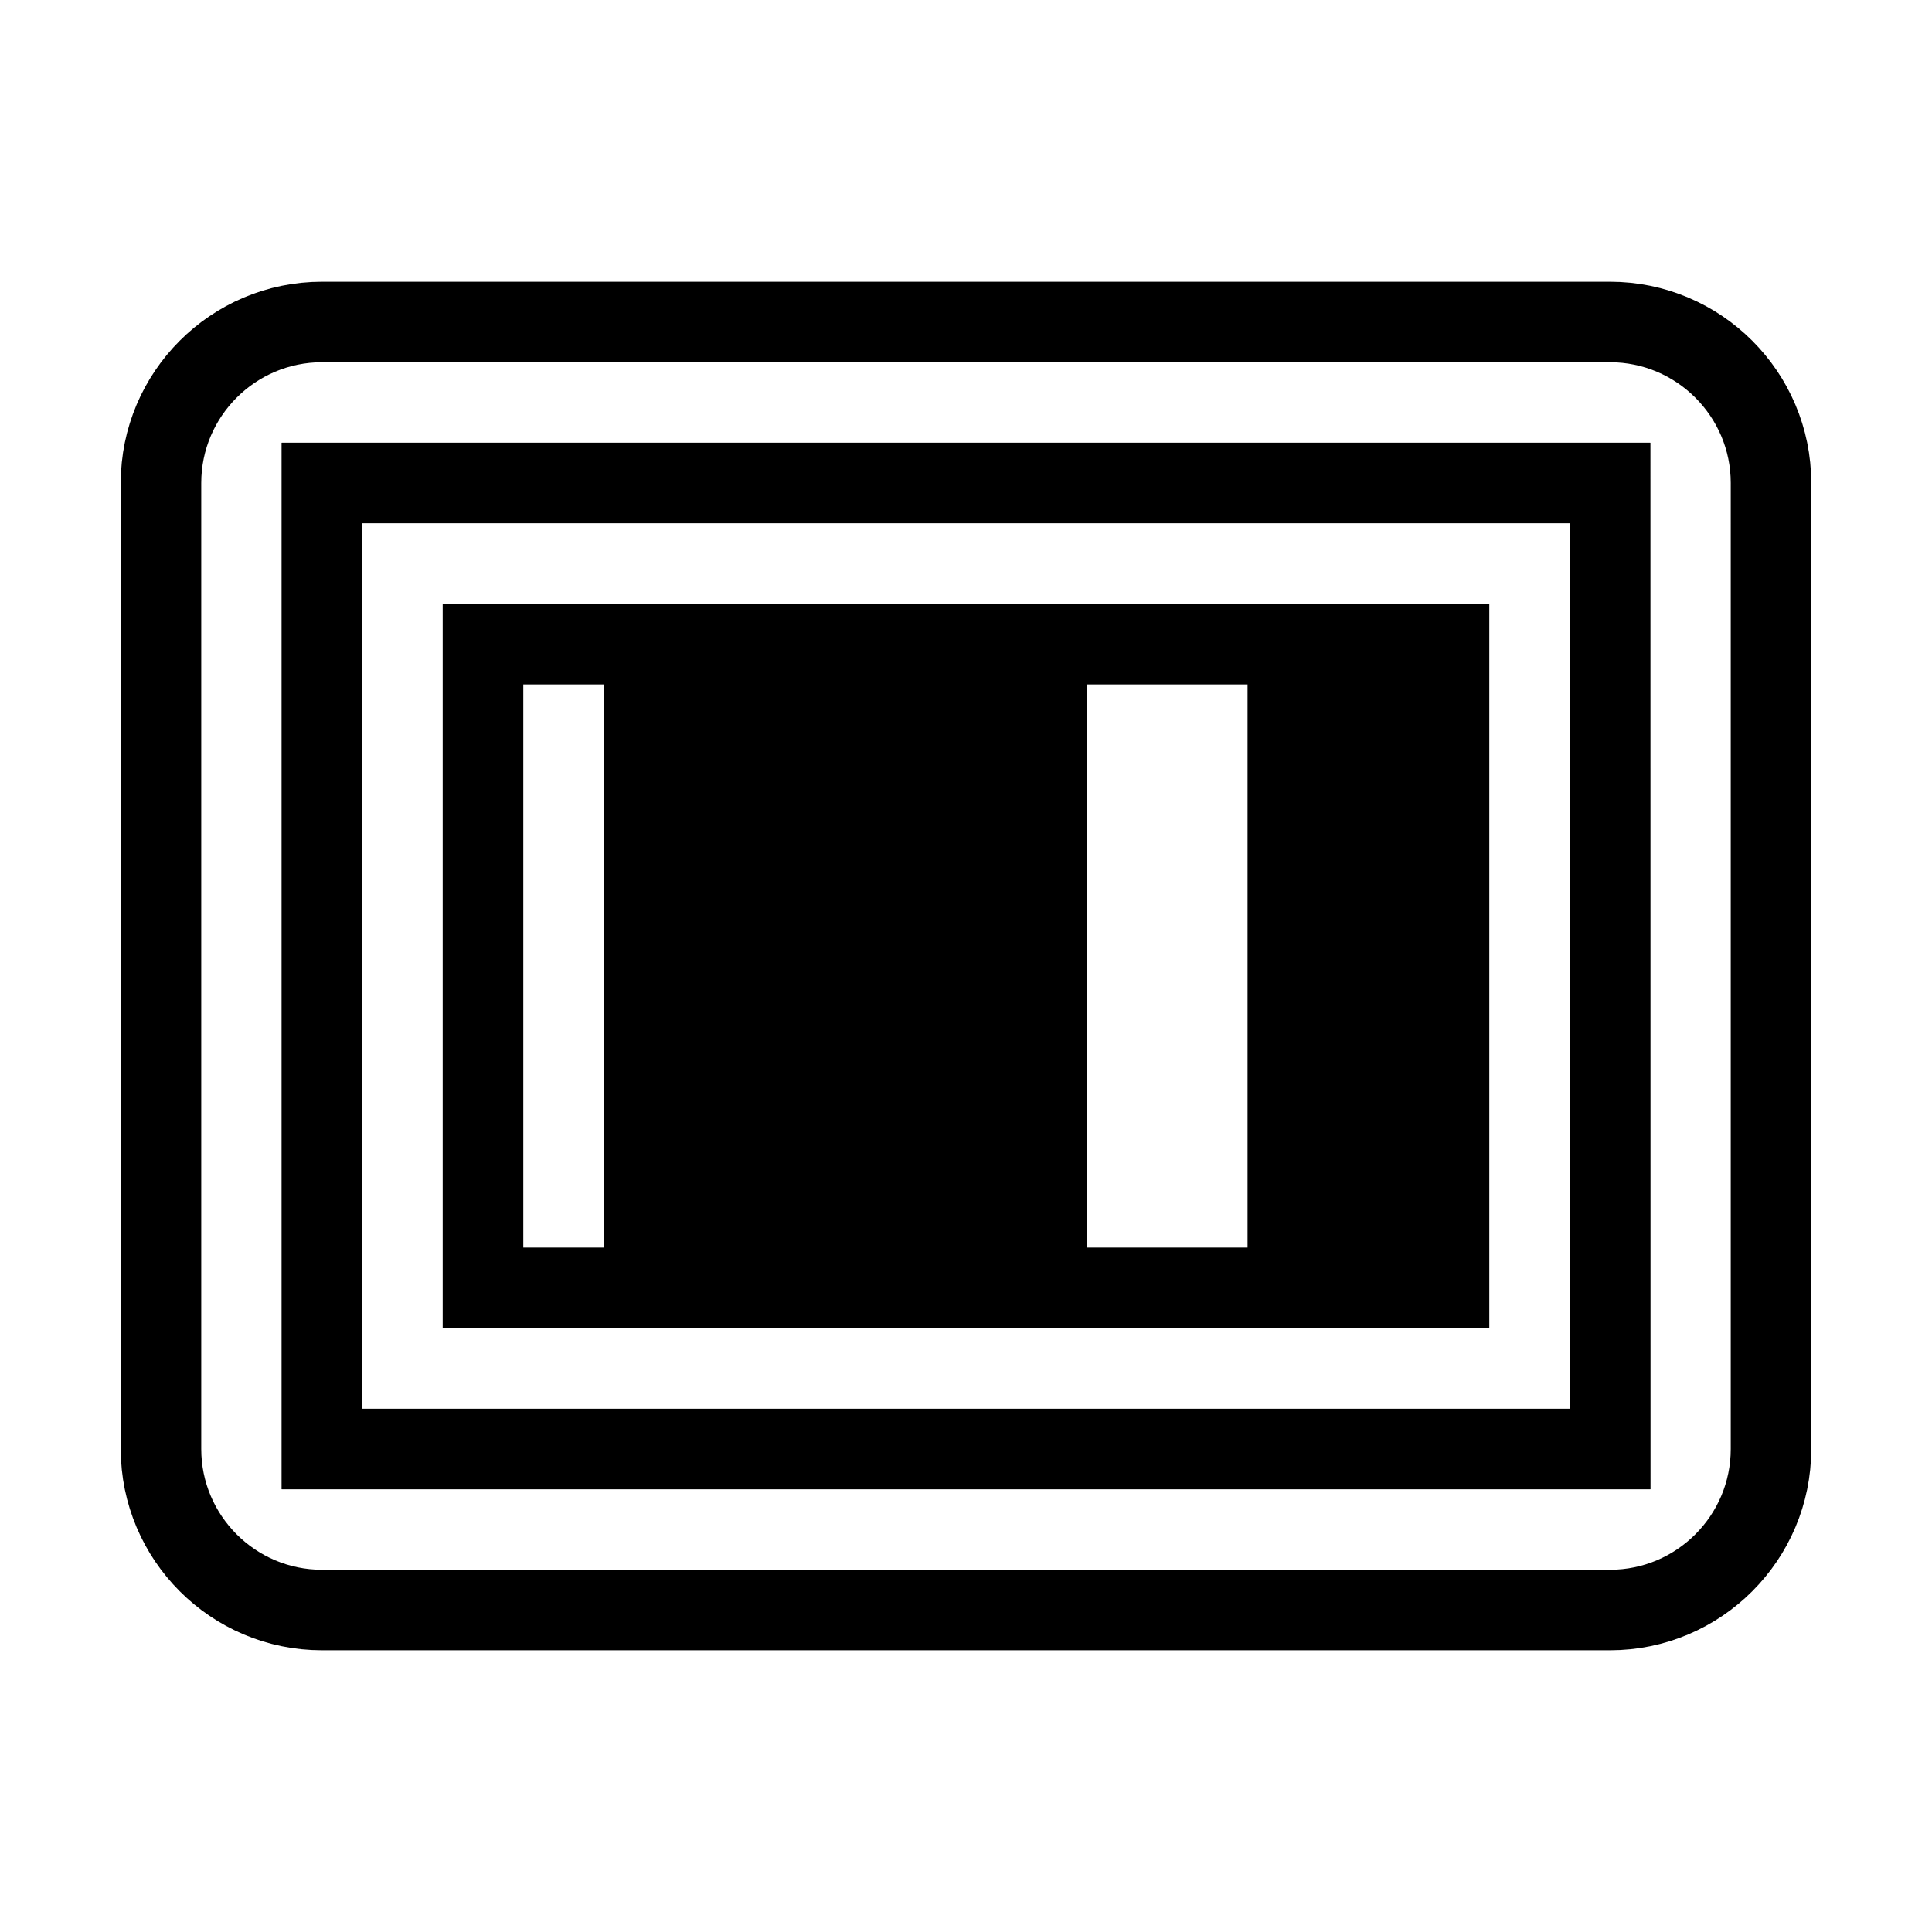 <svg xmlns="http://www.w3.org/2000/svg" fill="none" stroke="currentColor" viewBox="0 0 24 24"><path fill="none" d="M4,6v12h16.001L20,6H4z M8,16H6V8h2V16z M10,16H9V8h1V16z M12,16h-1V8h1V16z M16,16h-3V8h3V16z M18,16h-1V8h1 V16z"/><path d="M20,4H4C2.897,4,2,4.897,2,6v12c0,1.103,0.897,2,2,2h16c1.103,0,2-0.897,2-2V6C22,4.897,21.103,4,20,4z M4,18V6h16 l0.001,12H4z"/><path d="M6 8H8V16H6zM9 8H10V16H9zM17 8H18V16H17zM13 8H16V16H13zM11 8H12V16H11z"/></svg>